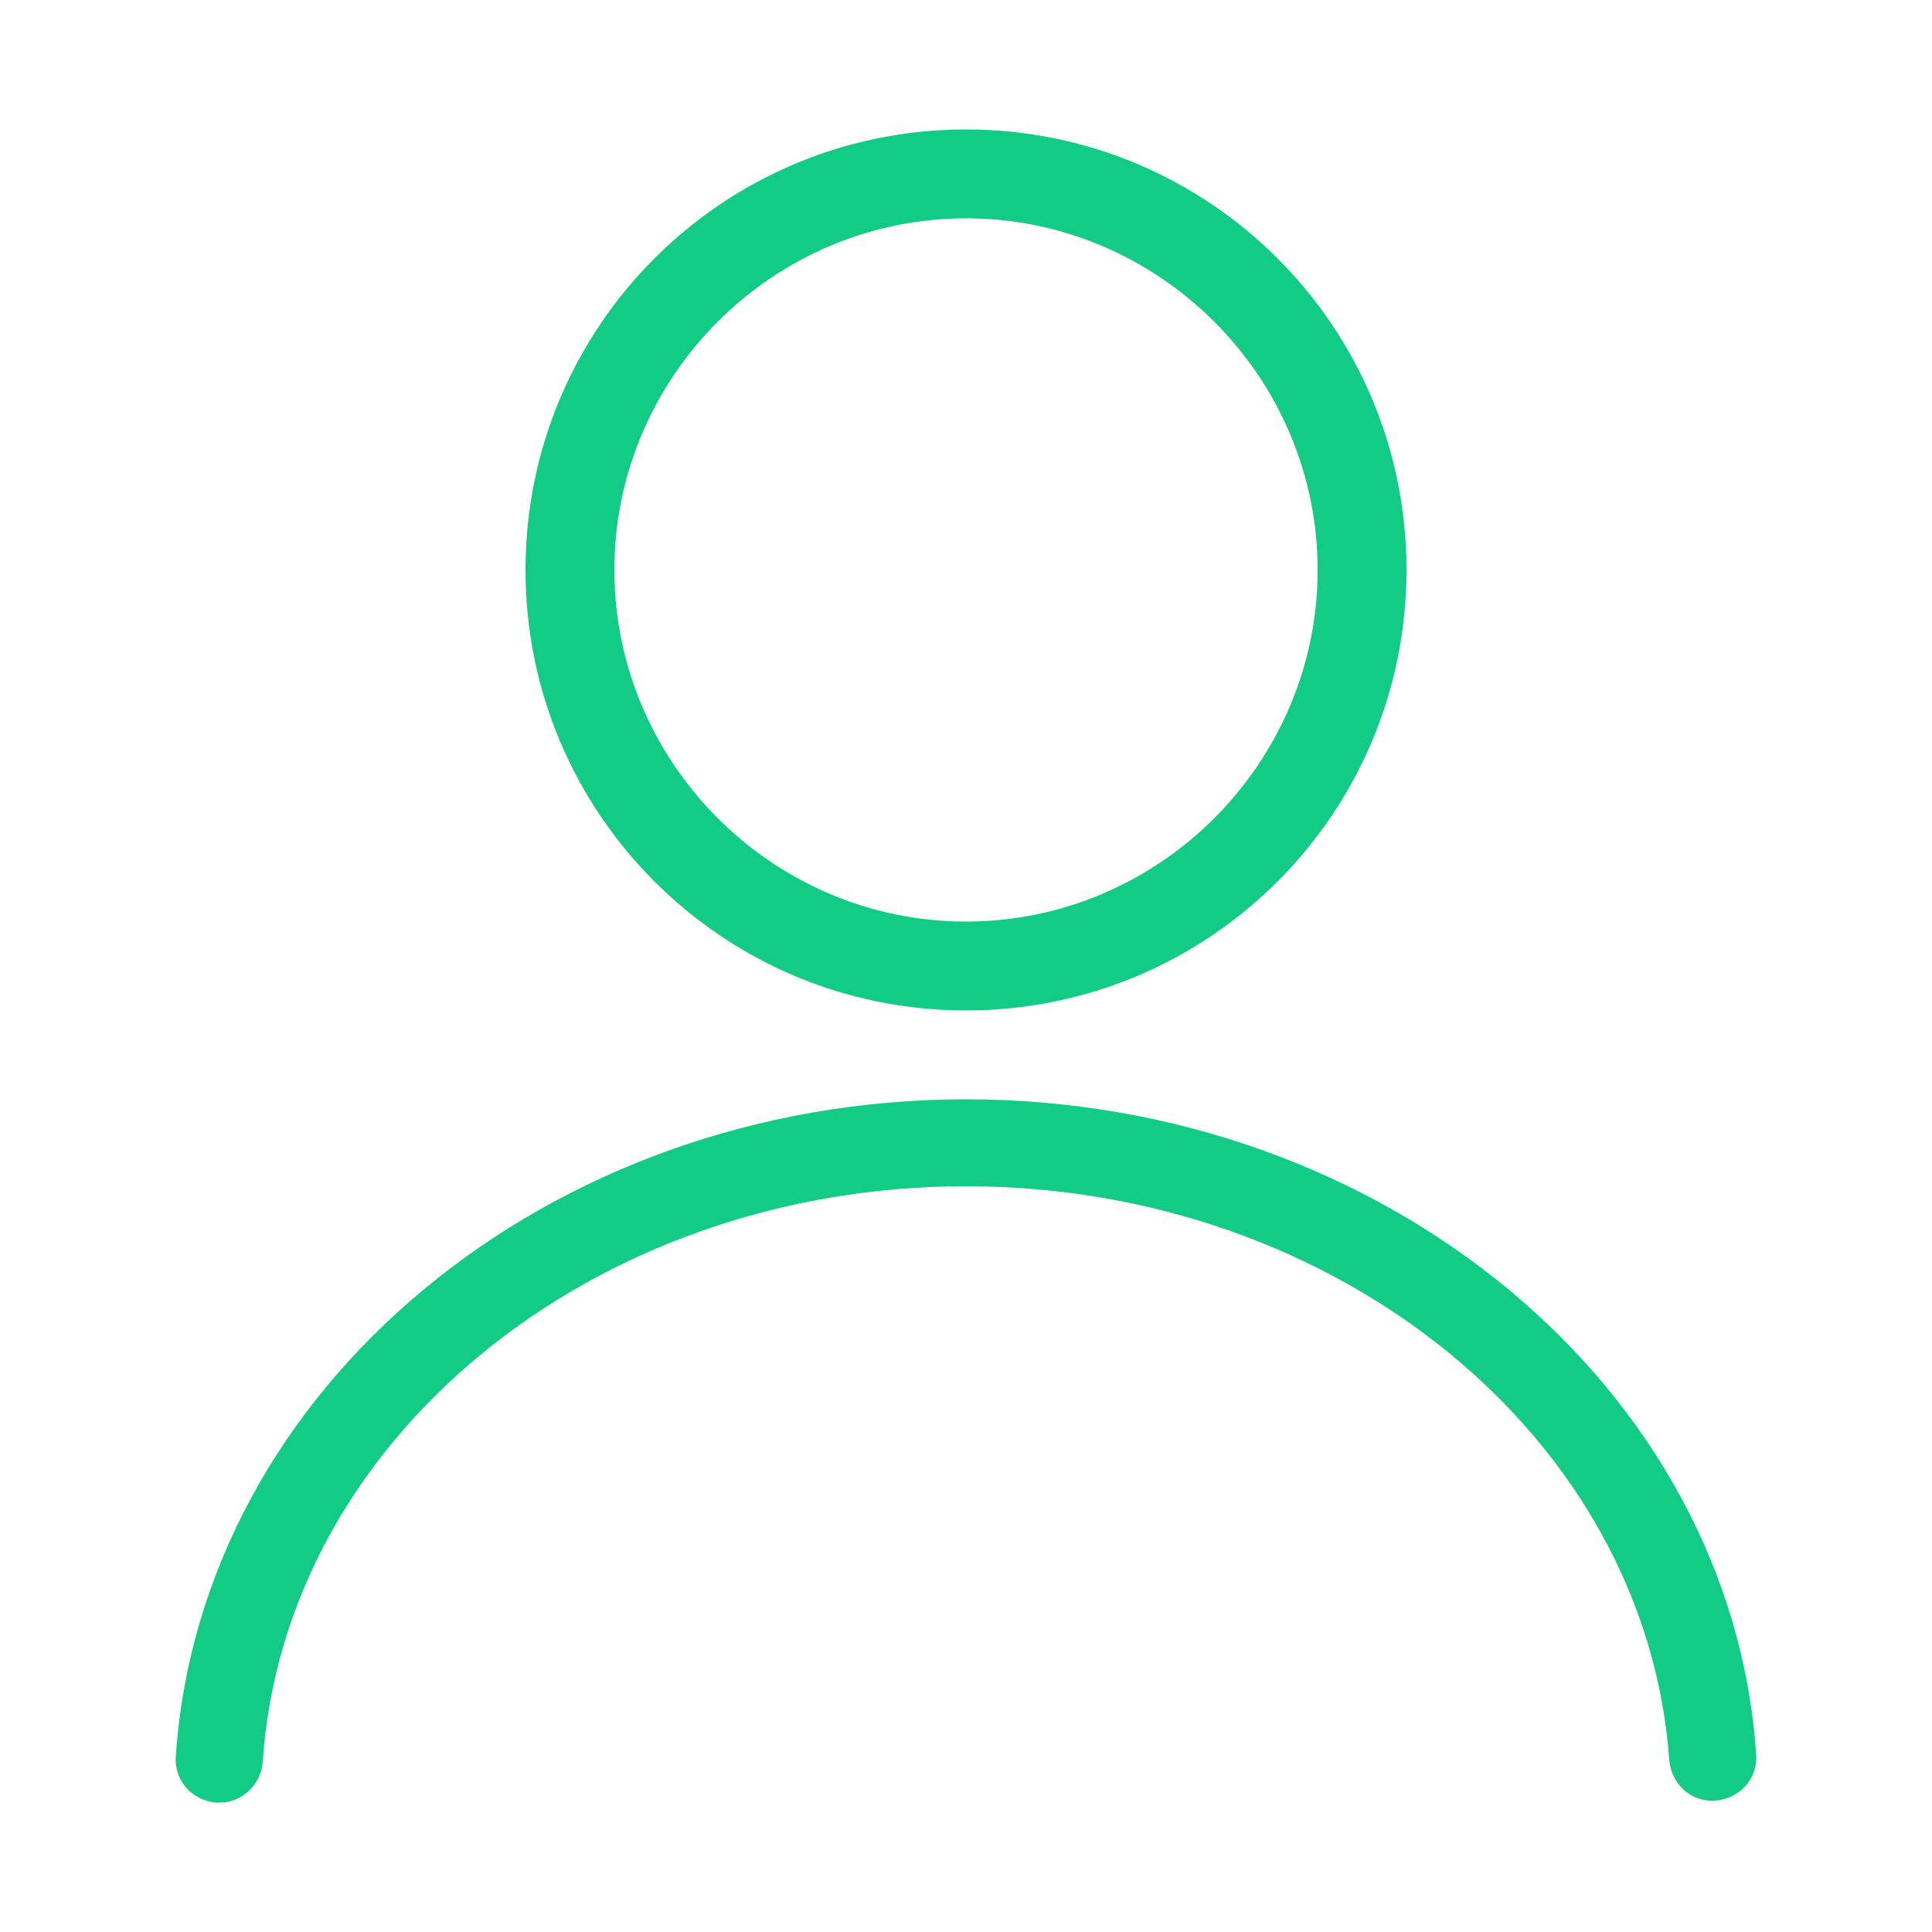 <svg width="28" height="28" viewBox="0 0 28 28" fill="none" xmlns="http://www.w3.org/2000/svg">
<g id="people 2">
<g id="Group">
<path id="Vector" d="M3.192 26.124C3.164 26.124 3.164 26.124 3.136 26.124C2.772 26.096 2.52 25.788 2.548 25.452C2.912 20.104 7.952 15.932 14 15.932C20.048 15.932 25.088 20.104 25.452 25.424C25.48 25.788 25.2 26.068 24.864 26.096C24.5 26.124 24.22 25.844 24.192 25.508C23.856 20.832 19.376 17.192 14 17.192C8.596 17.192 4.116 20.86 3.808 25.536C3.78 25.872 3.5 26.124 3.192 26.124Z" fill="#12CB84"/>
<path id="Vector_2" d="M14 14.644C10.472 14.644 7.616 11.788 7.616 8.26C7.616 4.732 10.472 1.876 14 1.876C17.528 1.876 20.384 4.732 20.384 8.26C20.384 11.788 17.528 14.644 14 14.644ZM14 3.164C11.2 3.164 8.904 5.46 8.904 8.26C8.904 11.06 11.2 13.356 14 13.356C16.8 13.356 19.096 11.06 19.096 8.26C19.096 5.46 16.8 3.164 14 3.164Z" fill="#12CB84"/>
</g>
</g>
</svg>
